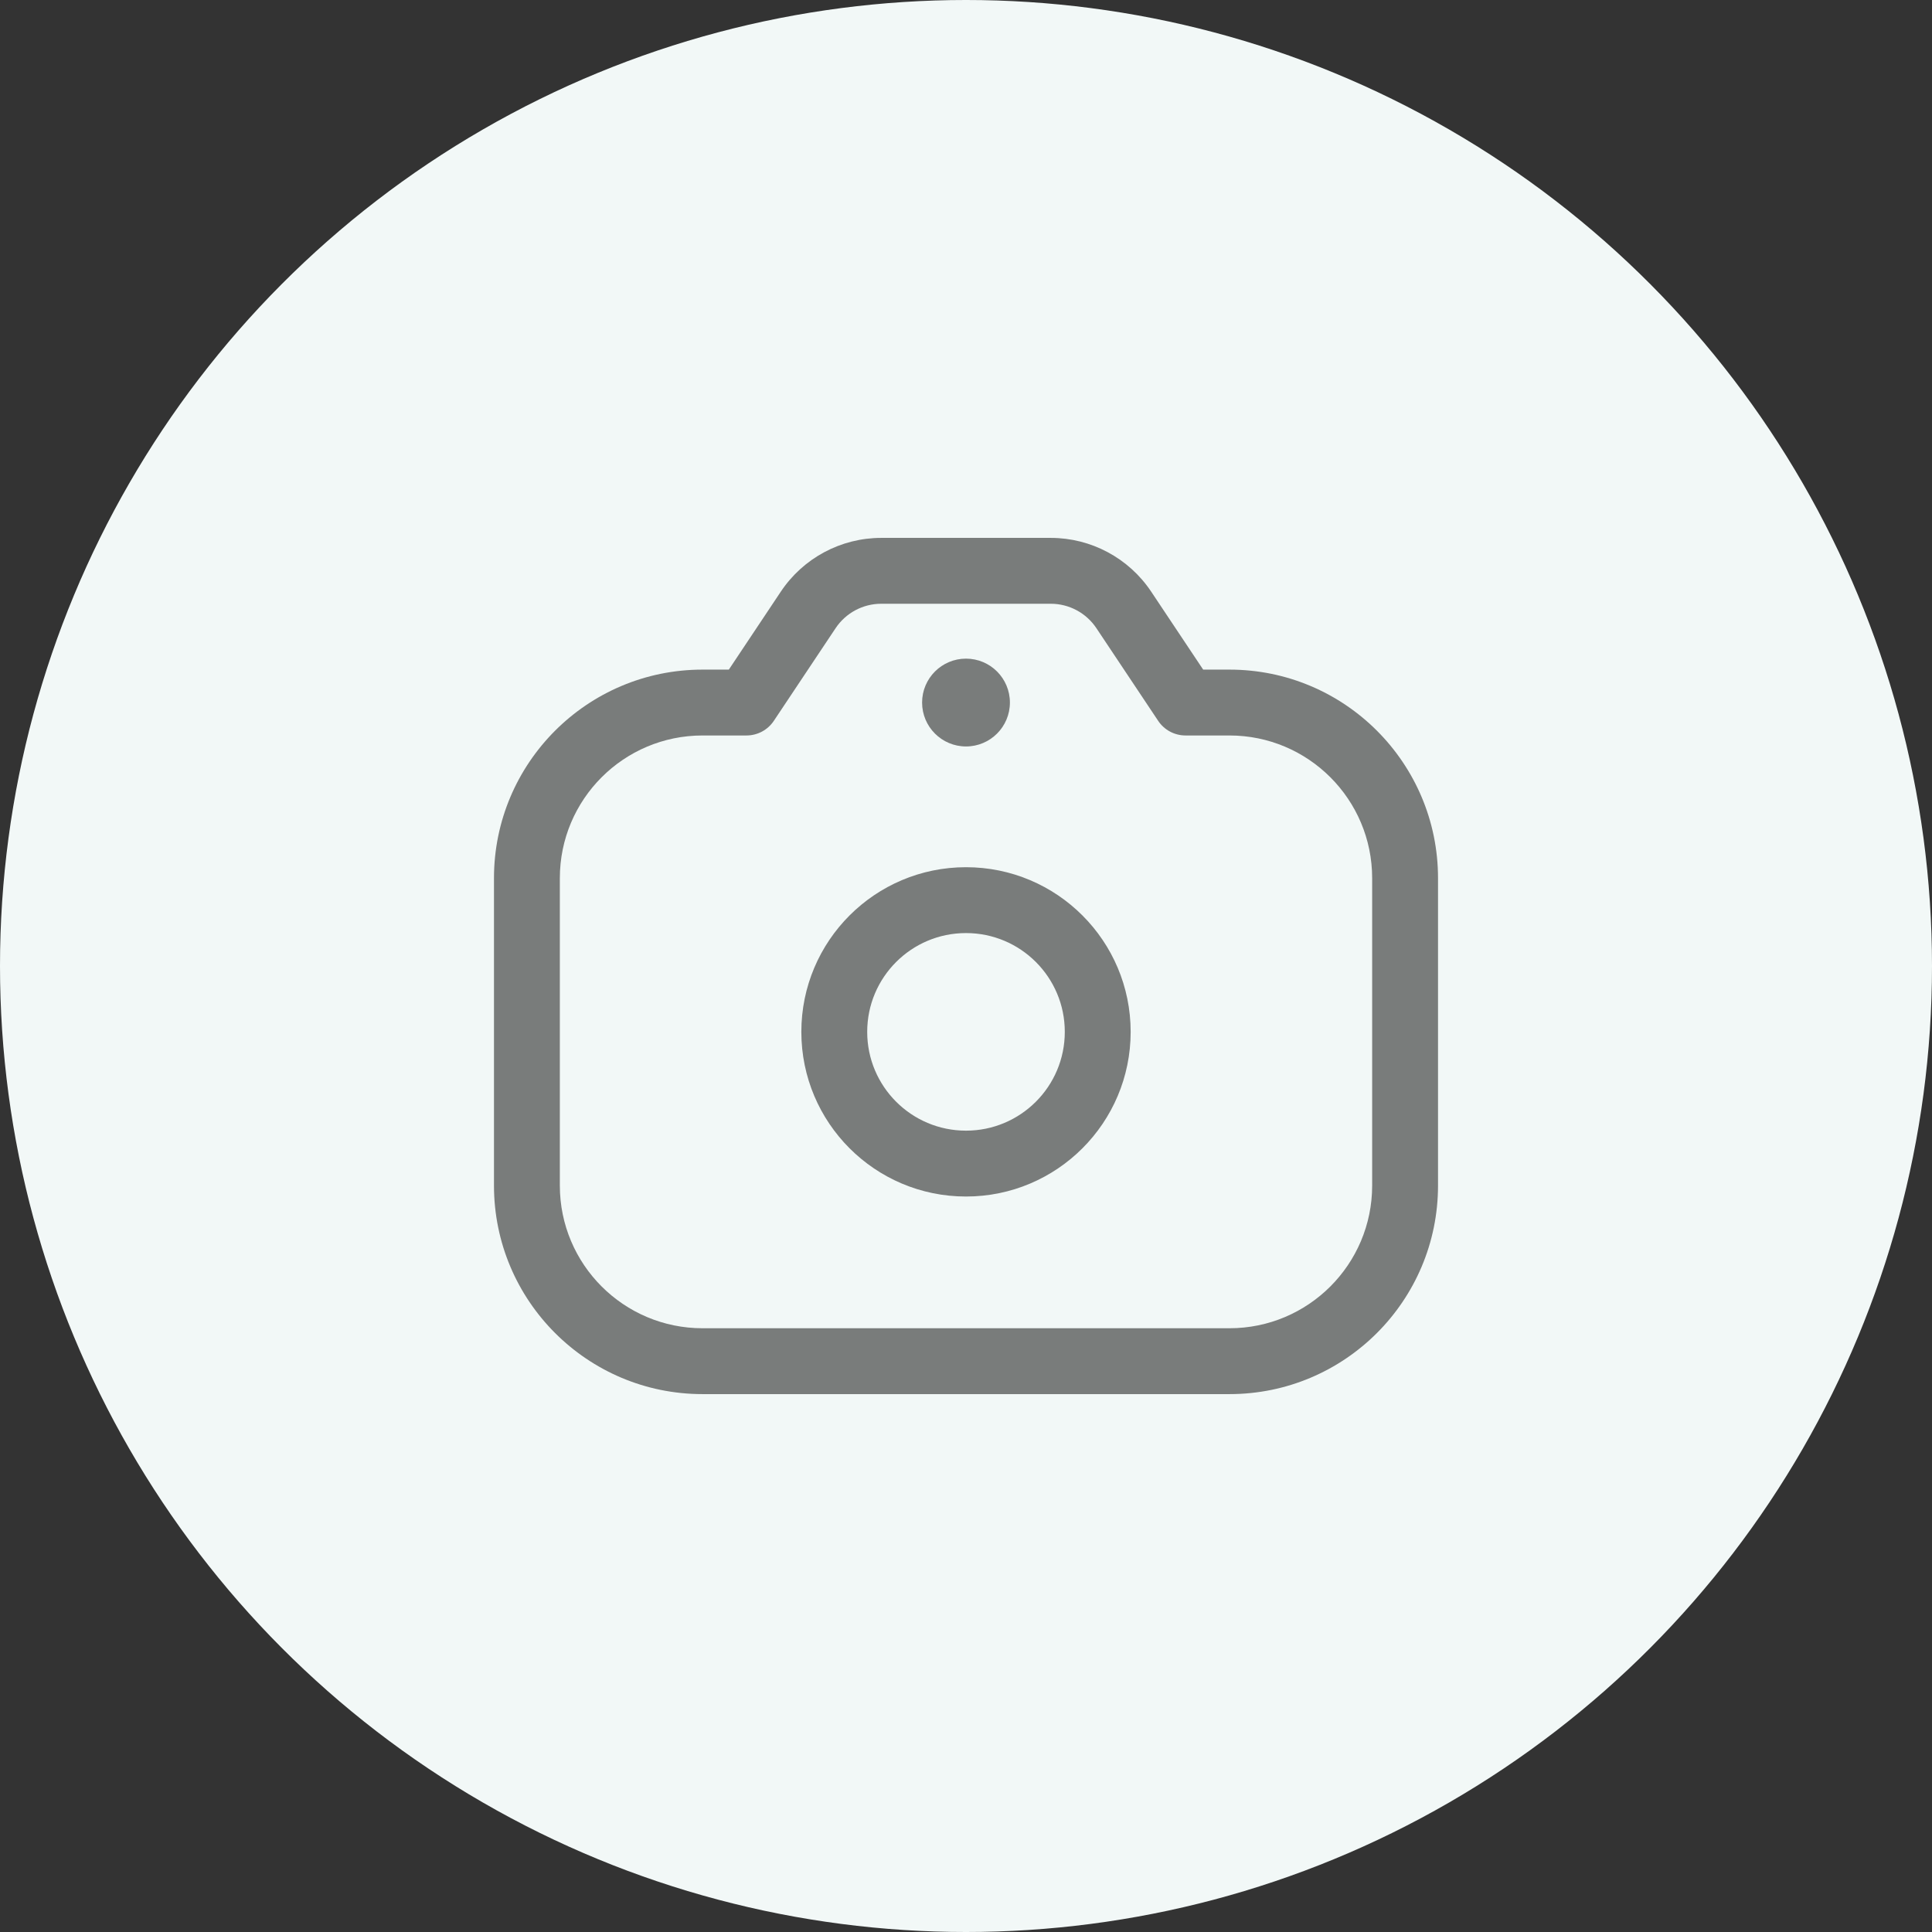 <svg width="44" height="44" viewBox="0 0 44 44" fill="none" xmlns="http://www.w3.org/2000/svg">
<rect x="0" y="0" width="44" height="44" fill="#333333" stroke="none"/>
<circle cx="22" cy="22" r="22" fill="#F2F8F7"/>
<path d="M17 16V16.75C17.251 16.75 17.485 16.625 17.624 16.416L17 16ZM18.406 13.891L17.782 13.475V13.475L18.406 13.891ZM25.594 13.891L26.218 13.475L25.594 13.891ZM27 16L26.376 16.416C26.515 16.625 26.749 16.75 27 16.75V16ZM24.25 23.5C24.25 24.743 23.243 25.75 22 25.75V27.25C24.071 27.25 25.75 25.571 25.75 23.5H24.25ZM22 25.75C20.757 25.75 19.75 24.743 19.75 23.5H18.25C18.25 25.571 19.929 27.25 22 27.25V25.75ZM19.75 23.5C19.75 22.257 20.757 21.25 22 21.25V19.75C19.929 19.75 18.25 21.429 18.25 23.5H19.75ZM22 21.25C23.243 21.25 24.25 22.257 24.25 23.5H25.75C25.75 21.429 24.071 19.75 22 19.75V21.25ZM17.624 16.416L19.03 14.307L17.782 13.475L16.376 15.584L17.624 16.416ZM20.07 13.75H23.93V12.25H20.07V13.75ZM24.97 14.307L26.376 16.416L27.624 15.584L26.218 13.475L24.97 14.307ZM23.93 13.75C24.348 13.75 24.738 13.959 24.97 14.307L26.218 13.475C25.708 12.71 24.849 12.25 23.93 12.25V13.75ZM19.03 14.307C19.262 13.959 19.652 13.75 20.07 13.75V12.25C19.151 12.25 18.292 12.71 17.782 13.475L19.03 14.307ZM31.25 20V27H32.75V20H31.25ZM28 30.25H16V31.75H28V30.25ZM12.75 27V20H11.25V27H12.75ZM16 30.25C14.205 30.25 12.75 28.795 12.75 27H11.25C11.25 29.623 13.377 31.75 16 31.75V30.25ZM31.25 27C31.25 28.795 29.795 30.25 28 30.25V31.75C30.623 31.75 32.75 29.623 32.75 27H31.25ZM28 16.75C29.795 16.75 31.25 18.205 31.25 20H32.75C32.75 17.377 30.623 15.25 28 15.25V16.75ZM16 15.25C13.377 15.25 11.25 17.377 11.25 20H12.75C12.75 18.205 14.205 16.75 16 16.75V15.25ZM16 16.75H17V15.25H16V16.75ZM28 15.25H27V16.75H28V15.25Z" fill="#797C7B"/>
<circle cx="22" cy="16" r="1" fill="#797C7B"/>
</svg>
